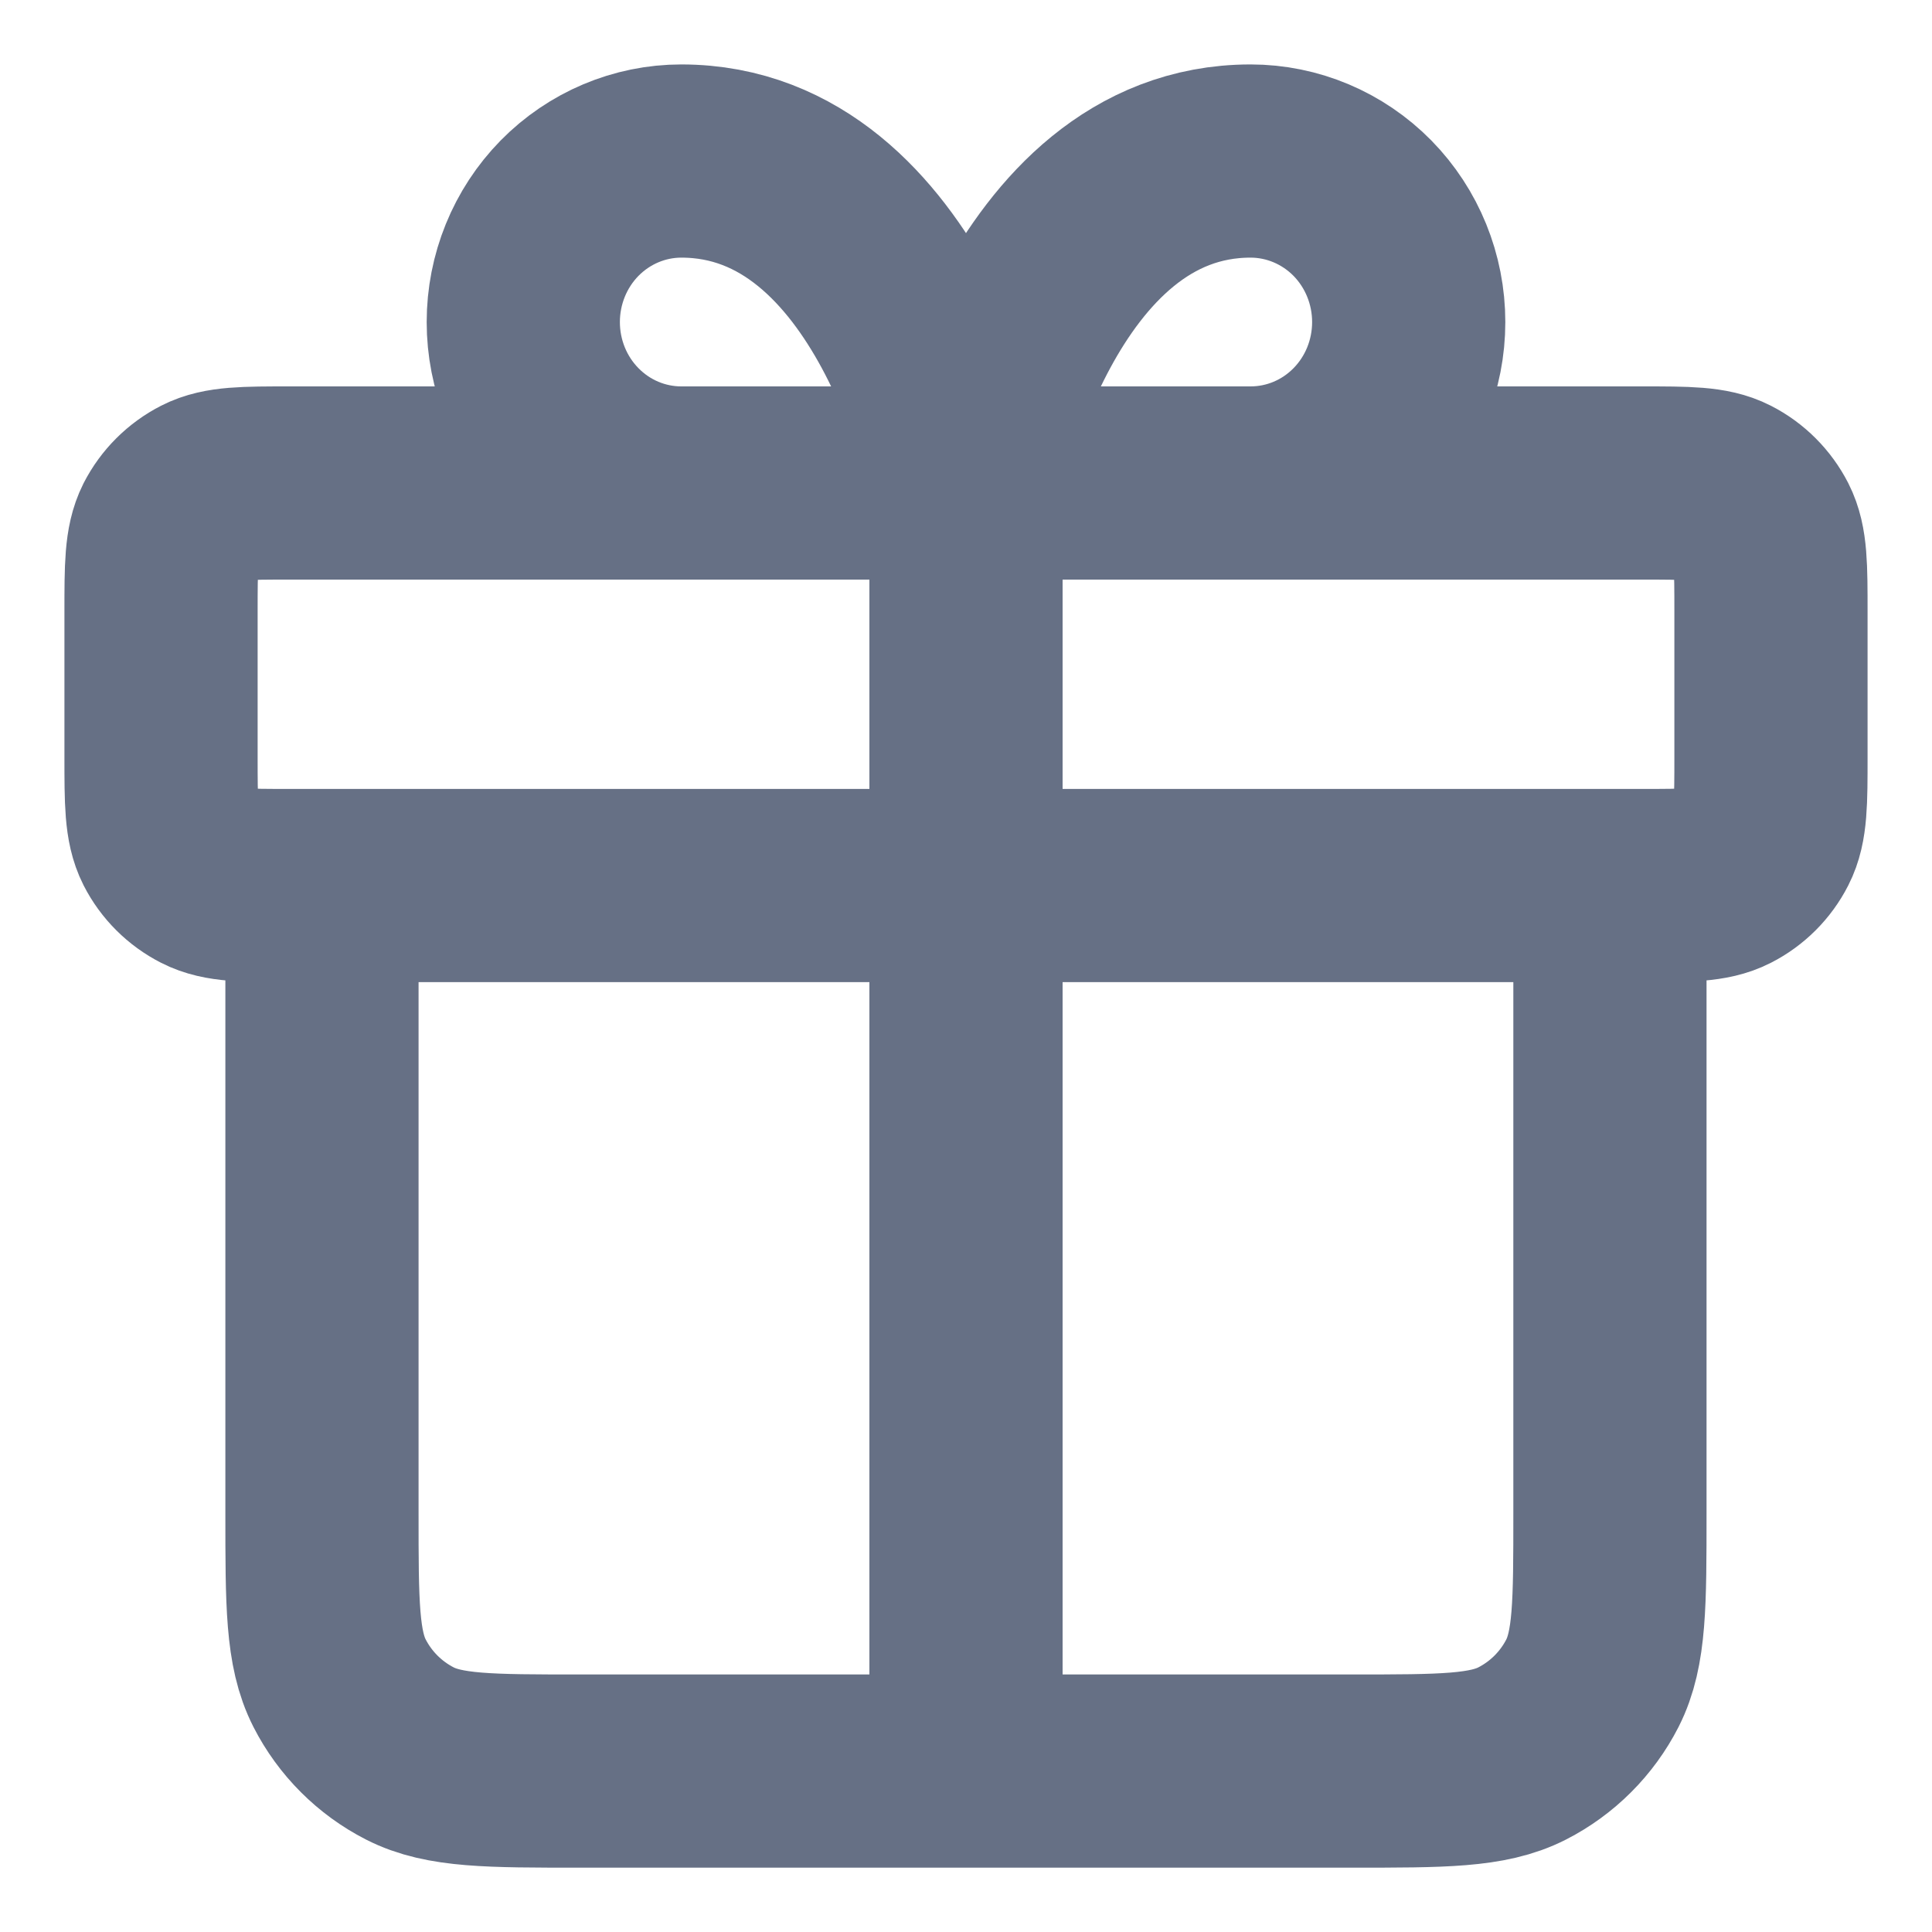 <svg width="20" height="20" viewBox="0 0 20 20" fill="none" xmlns="http://www.w3.org/2000/svg">
<path d="M10 5V18.334M10 5H7.053C6.619 5 6.203 4.825 5.896 4.512C5.589 4.2 5.417 3.776 5.417 3.334C5.417 2.892 5.589 2.468 5.896 2.155C6.203 1.843 6.619 1.667 7.053 1.667C9.345 1.667 10 5 10 5ZM10 5H12.946C13.38 5 13.797 4.825 14.104 4.512C14.411 4.2 14.583 3.776 14.583 3.334C14.583 2.892 14.411 2.468 14.104 2.155C13.797 1.843 13.38 1.667 12.946 1.667C10.655 1.667 10 5 10 5ZM16.666 9.167V15.667C16.666 16.6 16.666 17.067 16.485 17.424C16.325 17.737 16.07 17.992 15.757 18.152C15.4 18.334 14.933 18.334 14 18.334L6 18.334C5.066 18.334 4.6 18.334 4.243 18.152C3.93 17.992 3.675 17.737 3.515 17.424C3.333 17.067 3.333 16.6 3.333 15.667V9.167M1.667 6.334L1.667 7.834C1.667 8.3 1.667 8.534 1.757 8.712C1.837 8.869 1.965 8.996 2.122 9.076C2.3 9.167 2.533 9.167 3 9.167L17 9.167C17.466 9.167 17.7 9.167 17.878 9.076C18.035 8.996 18.162 8.869 18.242 8.712C18.333 8.534 18.333 8.3 18.333 7.834V6.334C18.333 5.867 18.333 5.634 18.242 5.455C18.162 5.299 18.035 5.171 17.878 5.091C17.7 5 17.466 5 17 5L3 5C2.533 5 2.3 5 2.122 5.091C1.965 5.171 1.837 5.299 1.757 5.455C1.667 5.634 1.667 5.867 1.667 6.334Z" stroke="#667085" stroke-width="2" stroke-linecap="round" stroke-linejoin="round"/>
</svg>
